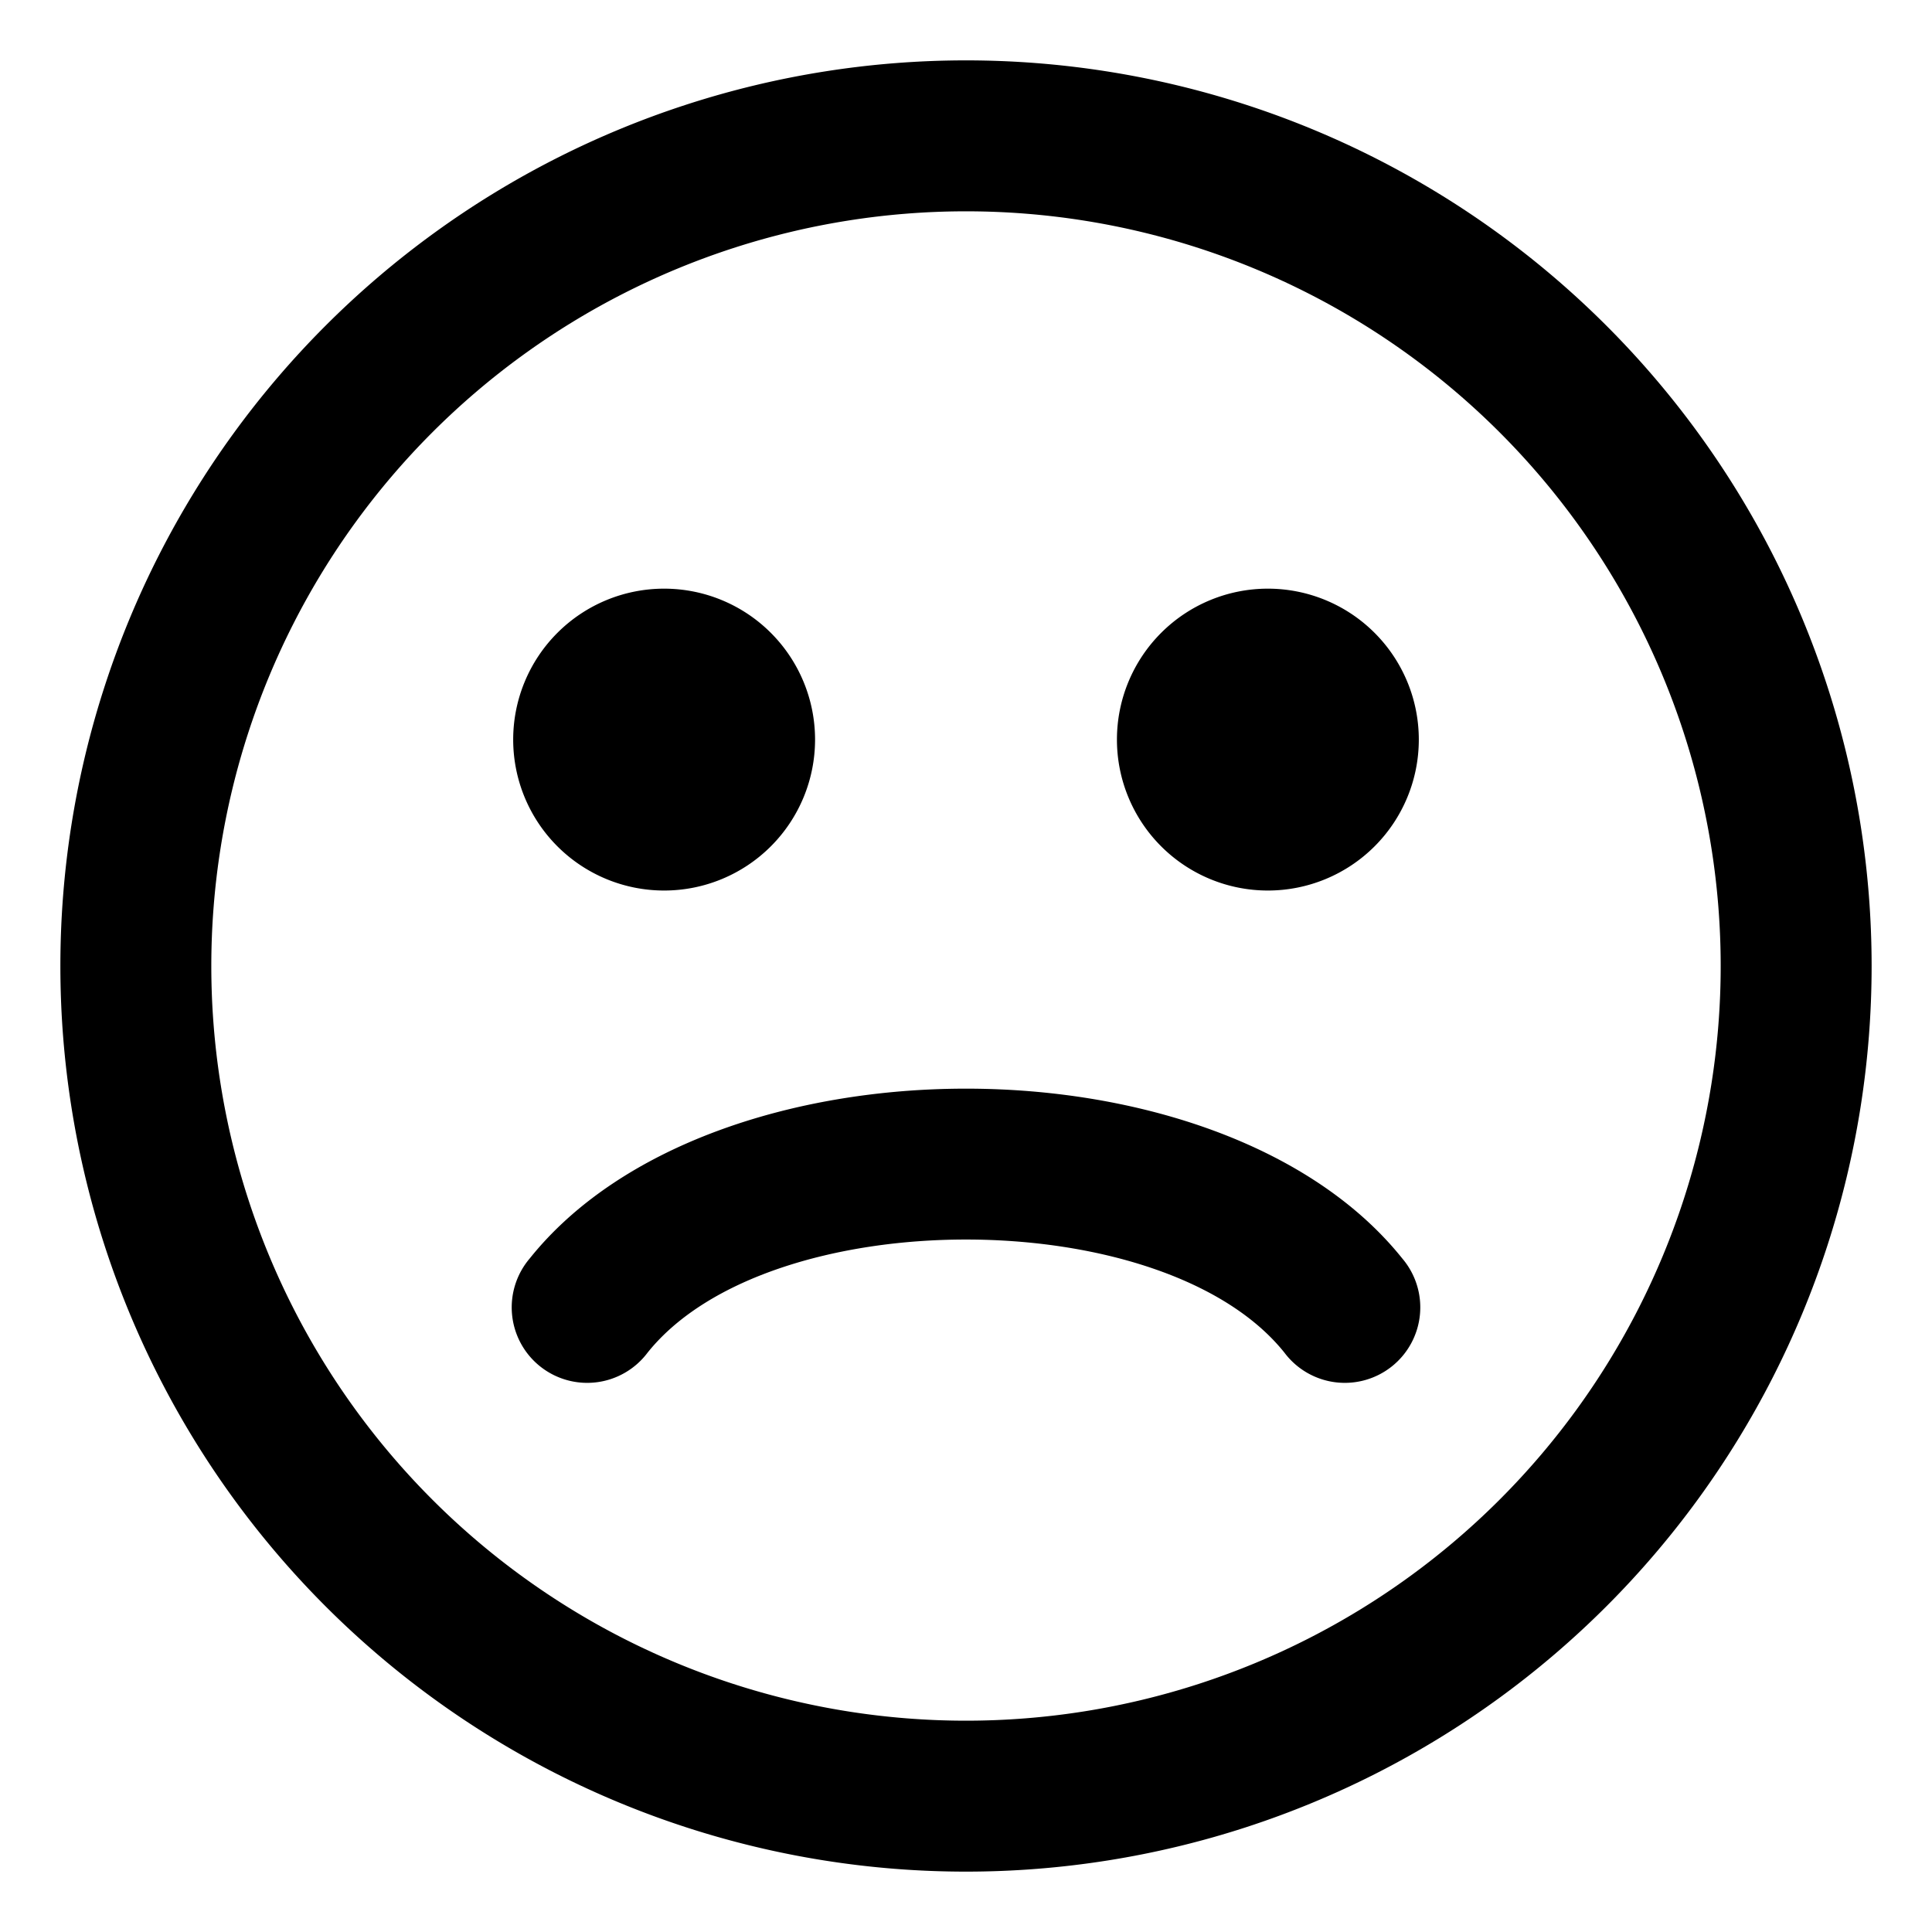 <svg width="16" height="16" xmlns="http://www.w3.org/2000/svg" xmlns:xlink="http://www.w3.org/1999/xlink"><defs><path d="M10 17.5a7.5 7.5 0 100-15 7.5 7.5 0 000 15zm0-1.25a6.25 6.25 0 110-12.5 6.25 6.25 0 010 12.5zm2.5-6.875a1.25 1.25 0 100-2.5 1.25 1.25 0 000 2.5zm-6.113 3.047c1.5-1.875 5.726-1.875 7.226 0a.625.625 0 11-.976.78c-1-1.249-4.274-1.249-5.274 0a.625.625 0 11-.976-.78zM7.5 6.875a1.25 1.25 0 110 2.5 1.25 1.25 0 010-2.5z" id="a"/></defs><use xlink:href="#a" transform="translate(-2 -2)"/></svg>
